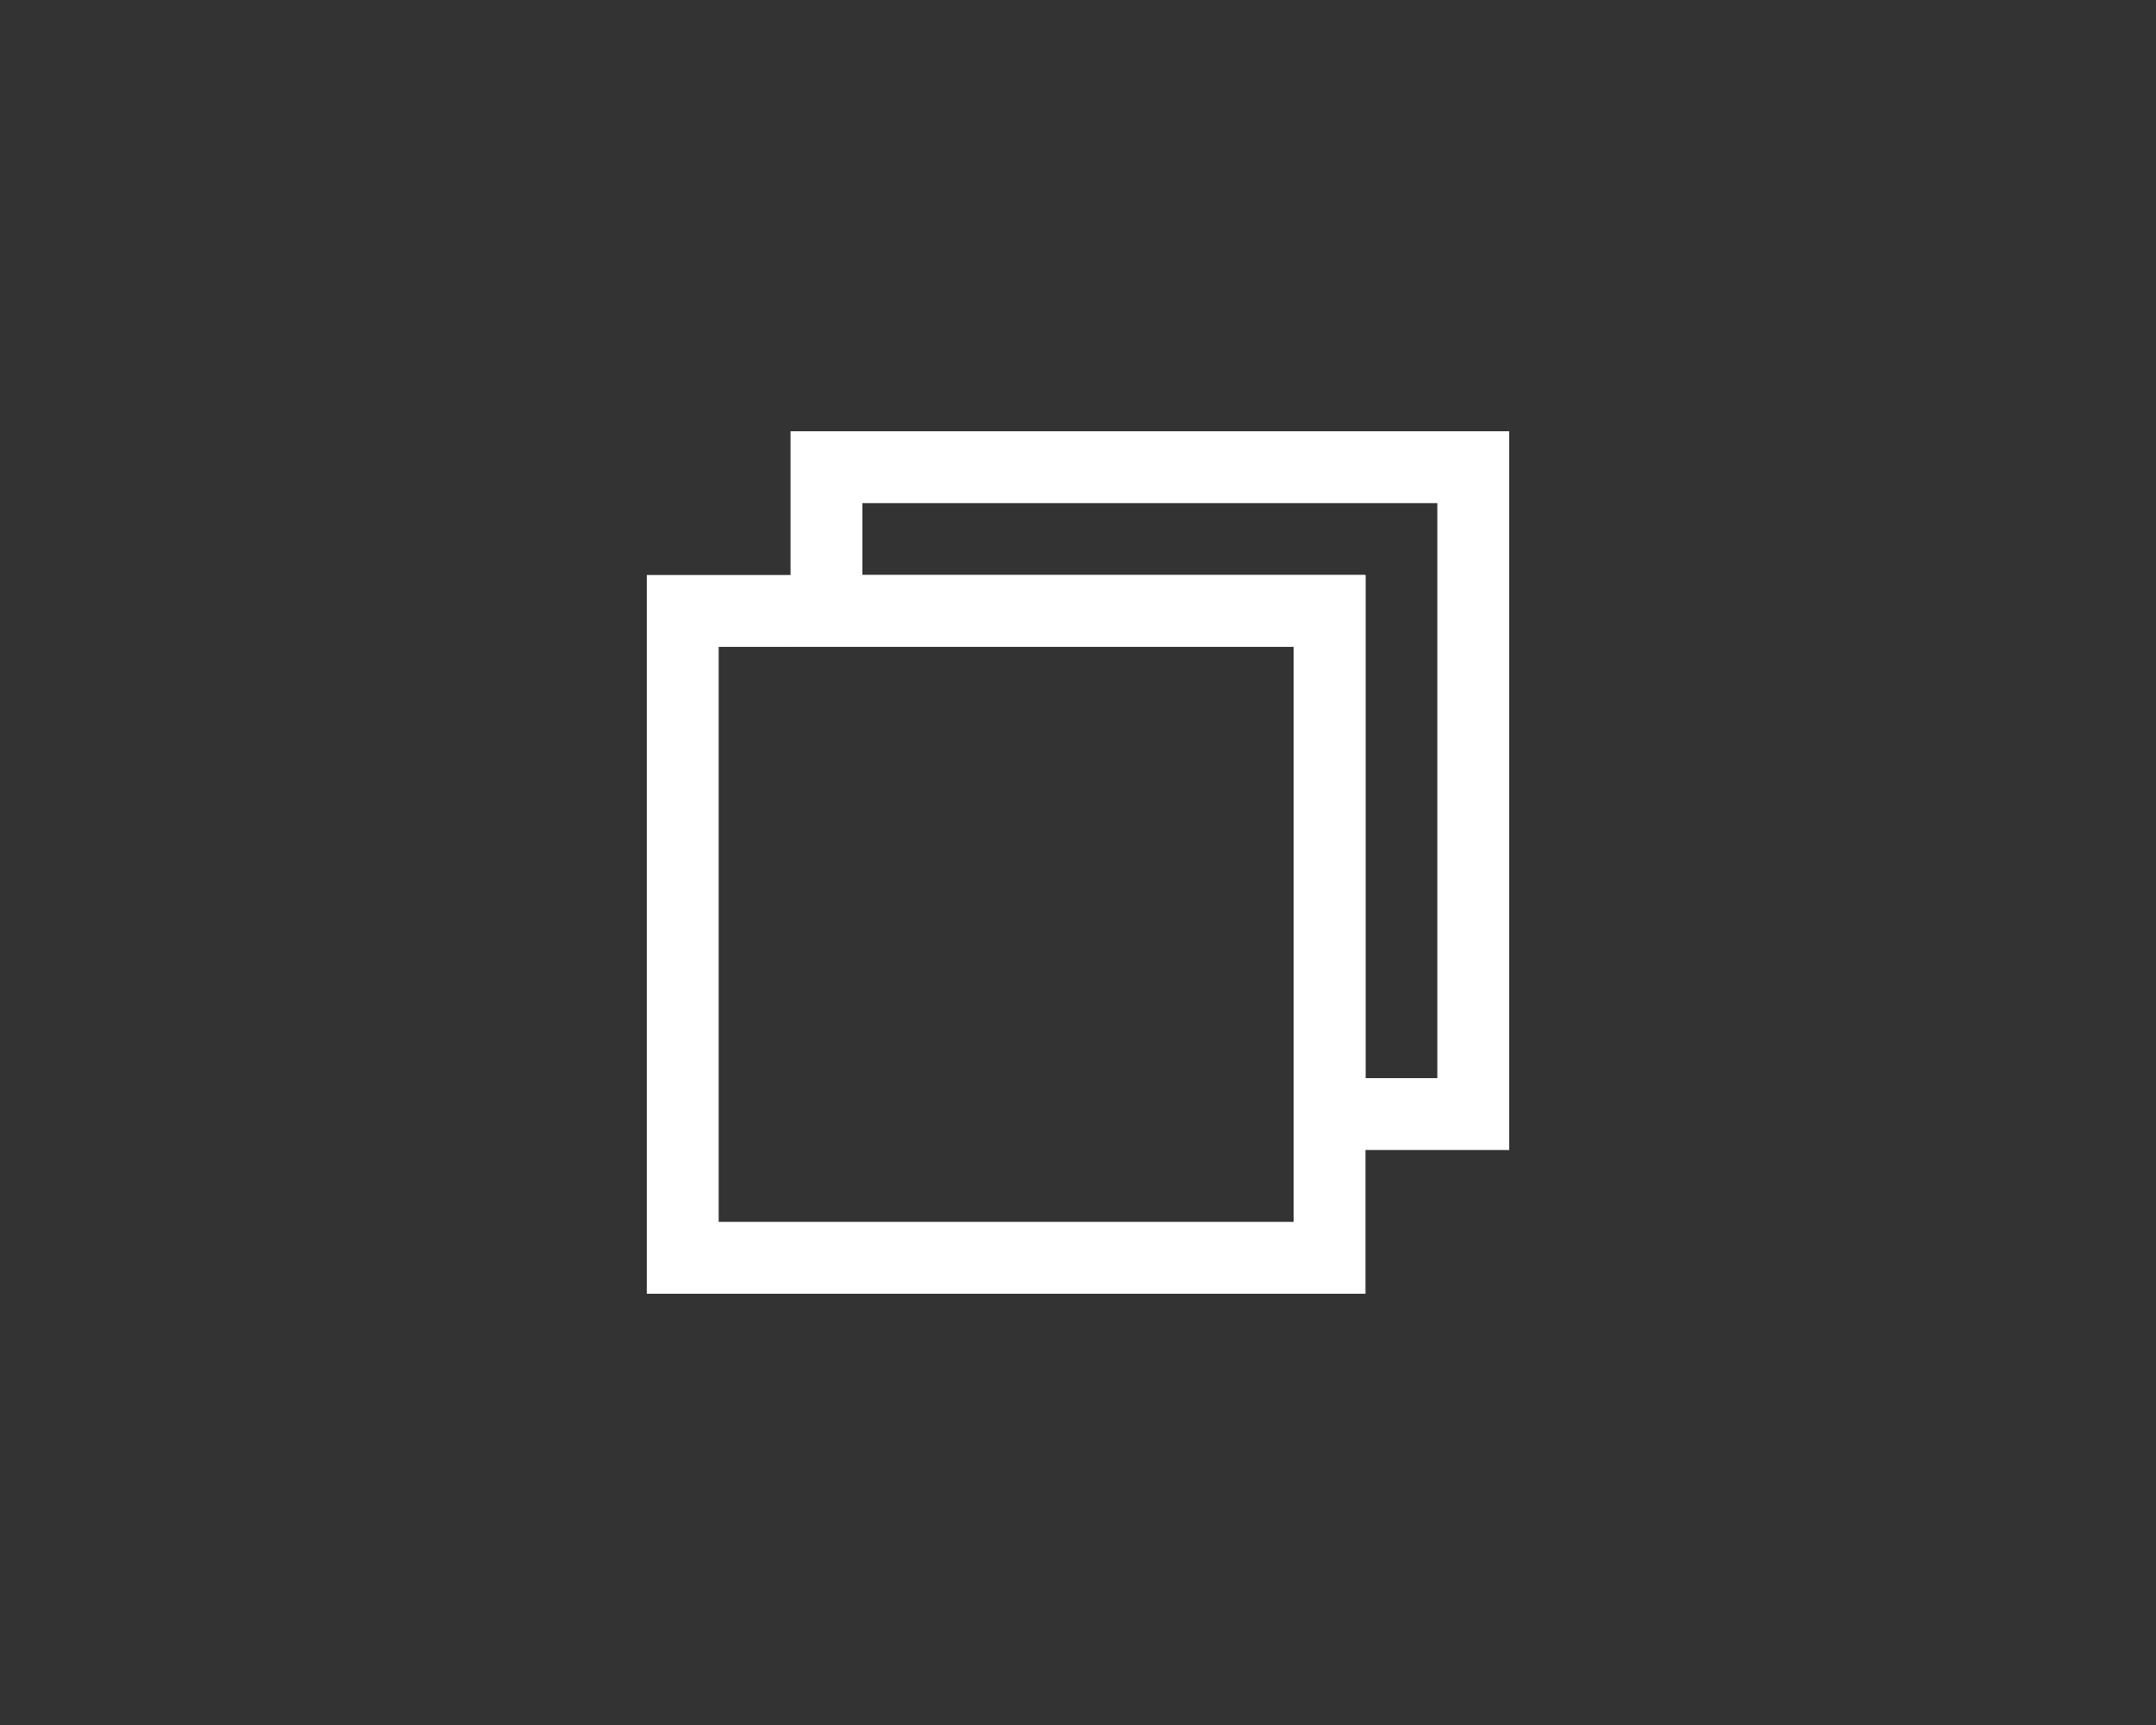 <?xml version="1.0" encoding="UTF-8" standalone="no"?>
<svg
   width="30"
   height="24"
   viewBox="0 0 30 24"
   fill="none"
   version="1.1"
   id="svg4"
   sodipodi:docname="maximized.svg"
   inkscape:version="1.1.2 (b8e25be833, 2022-02-05)"
   xmlns:inkscape="http://www.inkscape.org/namespaces/inkscape"
   xmlns:sodipodi="http://sodipodi.sourceforge.net/DTD/sodipodi-0.dtd"
   xmlns="http://www.w3.org/2000/svg"
   xmlns:svg="http://www.w3.org/2000/svg">
  <rect x="0" y="0" width="30" height="24" fill="#333333" stroke="none"/>
  <defs
     id="defs8" />
  <sodipodi:namedview
     id="namedview6"
     pagecolor="#505050"
     bordercolor="#eeeeee"
     borderopacity="1"
     inkscape:pageshadow="0"
     inkscape:pageopacity="0"
     inkscape:pagecheckerboard="0"
     showgrid="false"
     inkscape:zoom="27.258966"
     inkscape:cx="13.610201"
     inkscape:cy="8.6943869"
     inkscape:window-width="1920"
     inkscape:window-height="1027"
     inkscape:window-x="-8"
     inkscape:window-y="-8"
     inkscape:window-maximized="1"
     inkscape:current-layer="svg4" />
  <g
     id="g2986"
     transform="translate(-1,1)">
    <path
       id="rect2"
       style="stroke:#ffffff"
       d="m 10.5,7.5 h 9 v 9 h -9 z" />
    <path
       id="rect2-0"
       style="stroke:#ffffff"
       d="m 12.5,5.5 h 9 V 14.5 H 19.5 v -7 h -7 z"
       sodipodi:nodetypes="ccccccc" />
  </g>
</svg>
